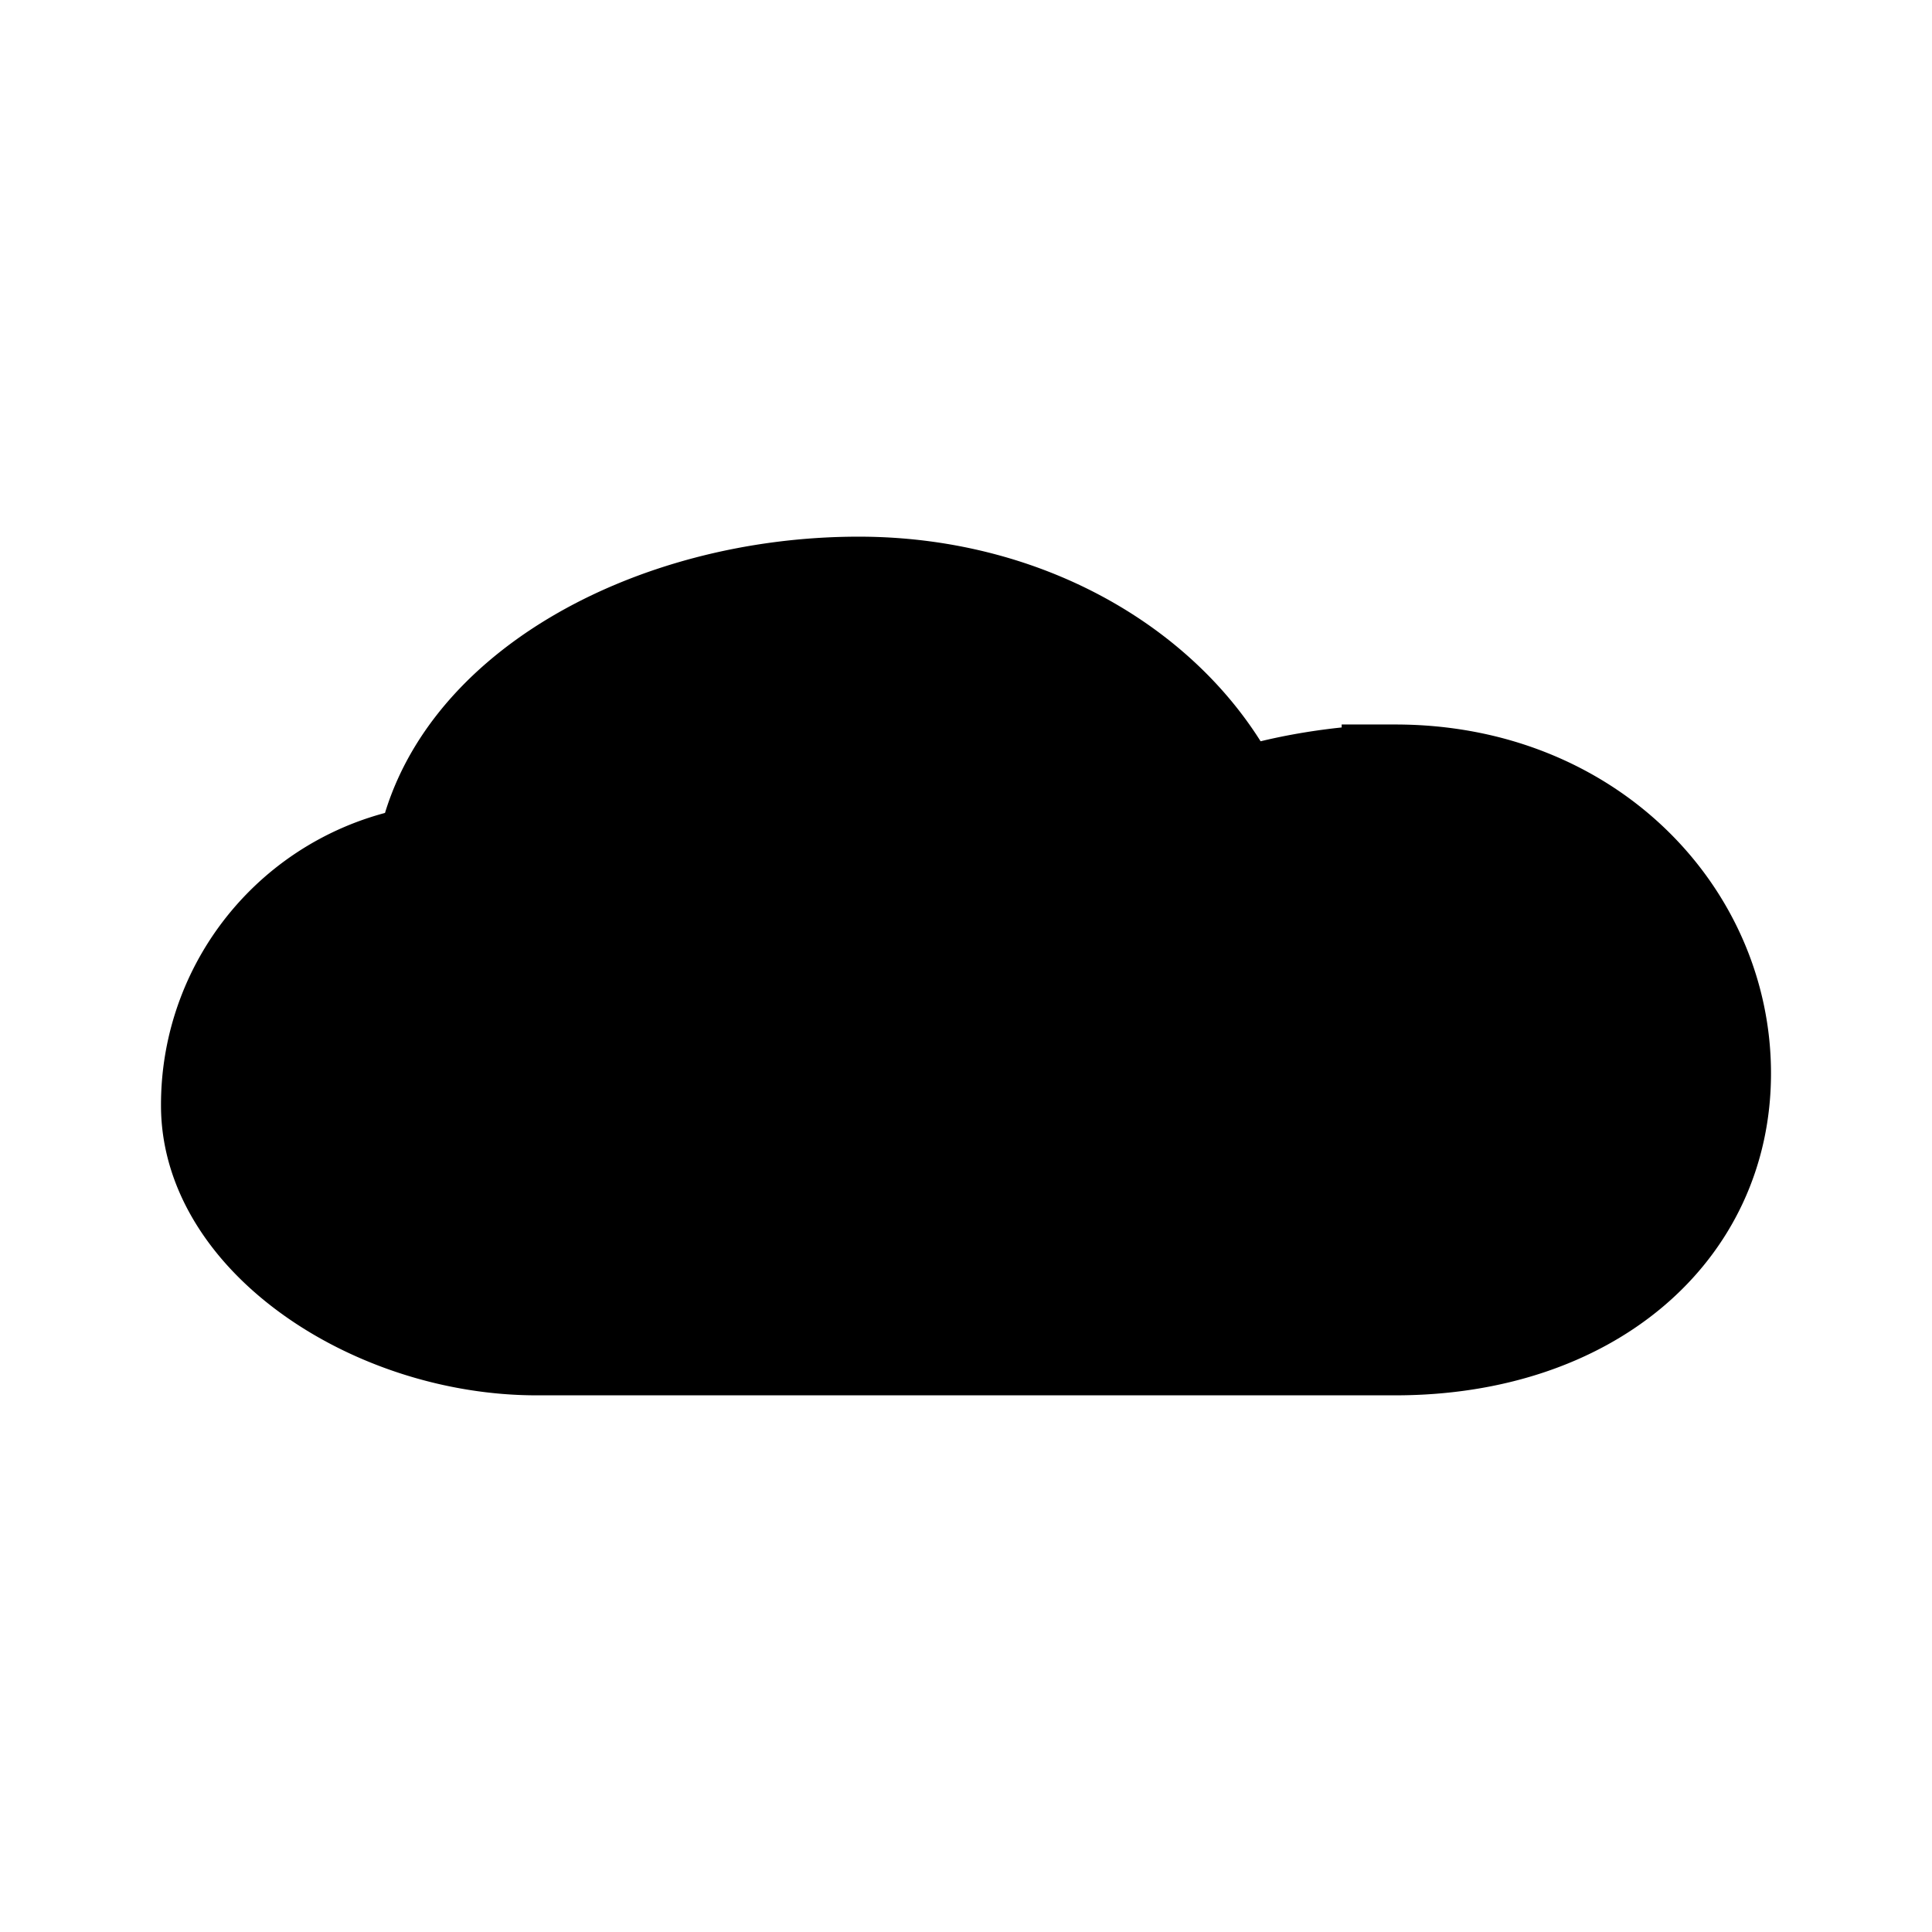 <svg xmlns="http://www.w3.org/2000/svg" viewBox="0 0 18 18"><path clip-rule="evenodd" d="M13 7.25c-.475 0-1.094.101-1.5.25-.537-1.159-1.886-2-3.5-2-1.914 0-3.758.998-4 2.5a2.313 2.313 0 00-2 2.3c0 1.208 1.513 2.2 3 2.2h8c1.784 0 3-1.05 3-2.5s-1.216-2.75-3-2.75z" fill-rule="evenodd" stroke="currentColor" vector-effect="non-scaling-stroke"></path></svg>